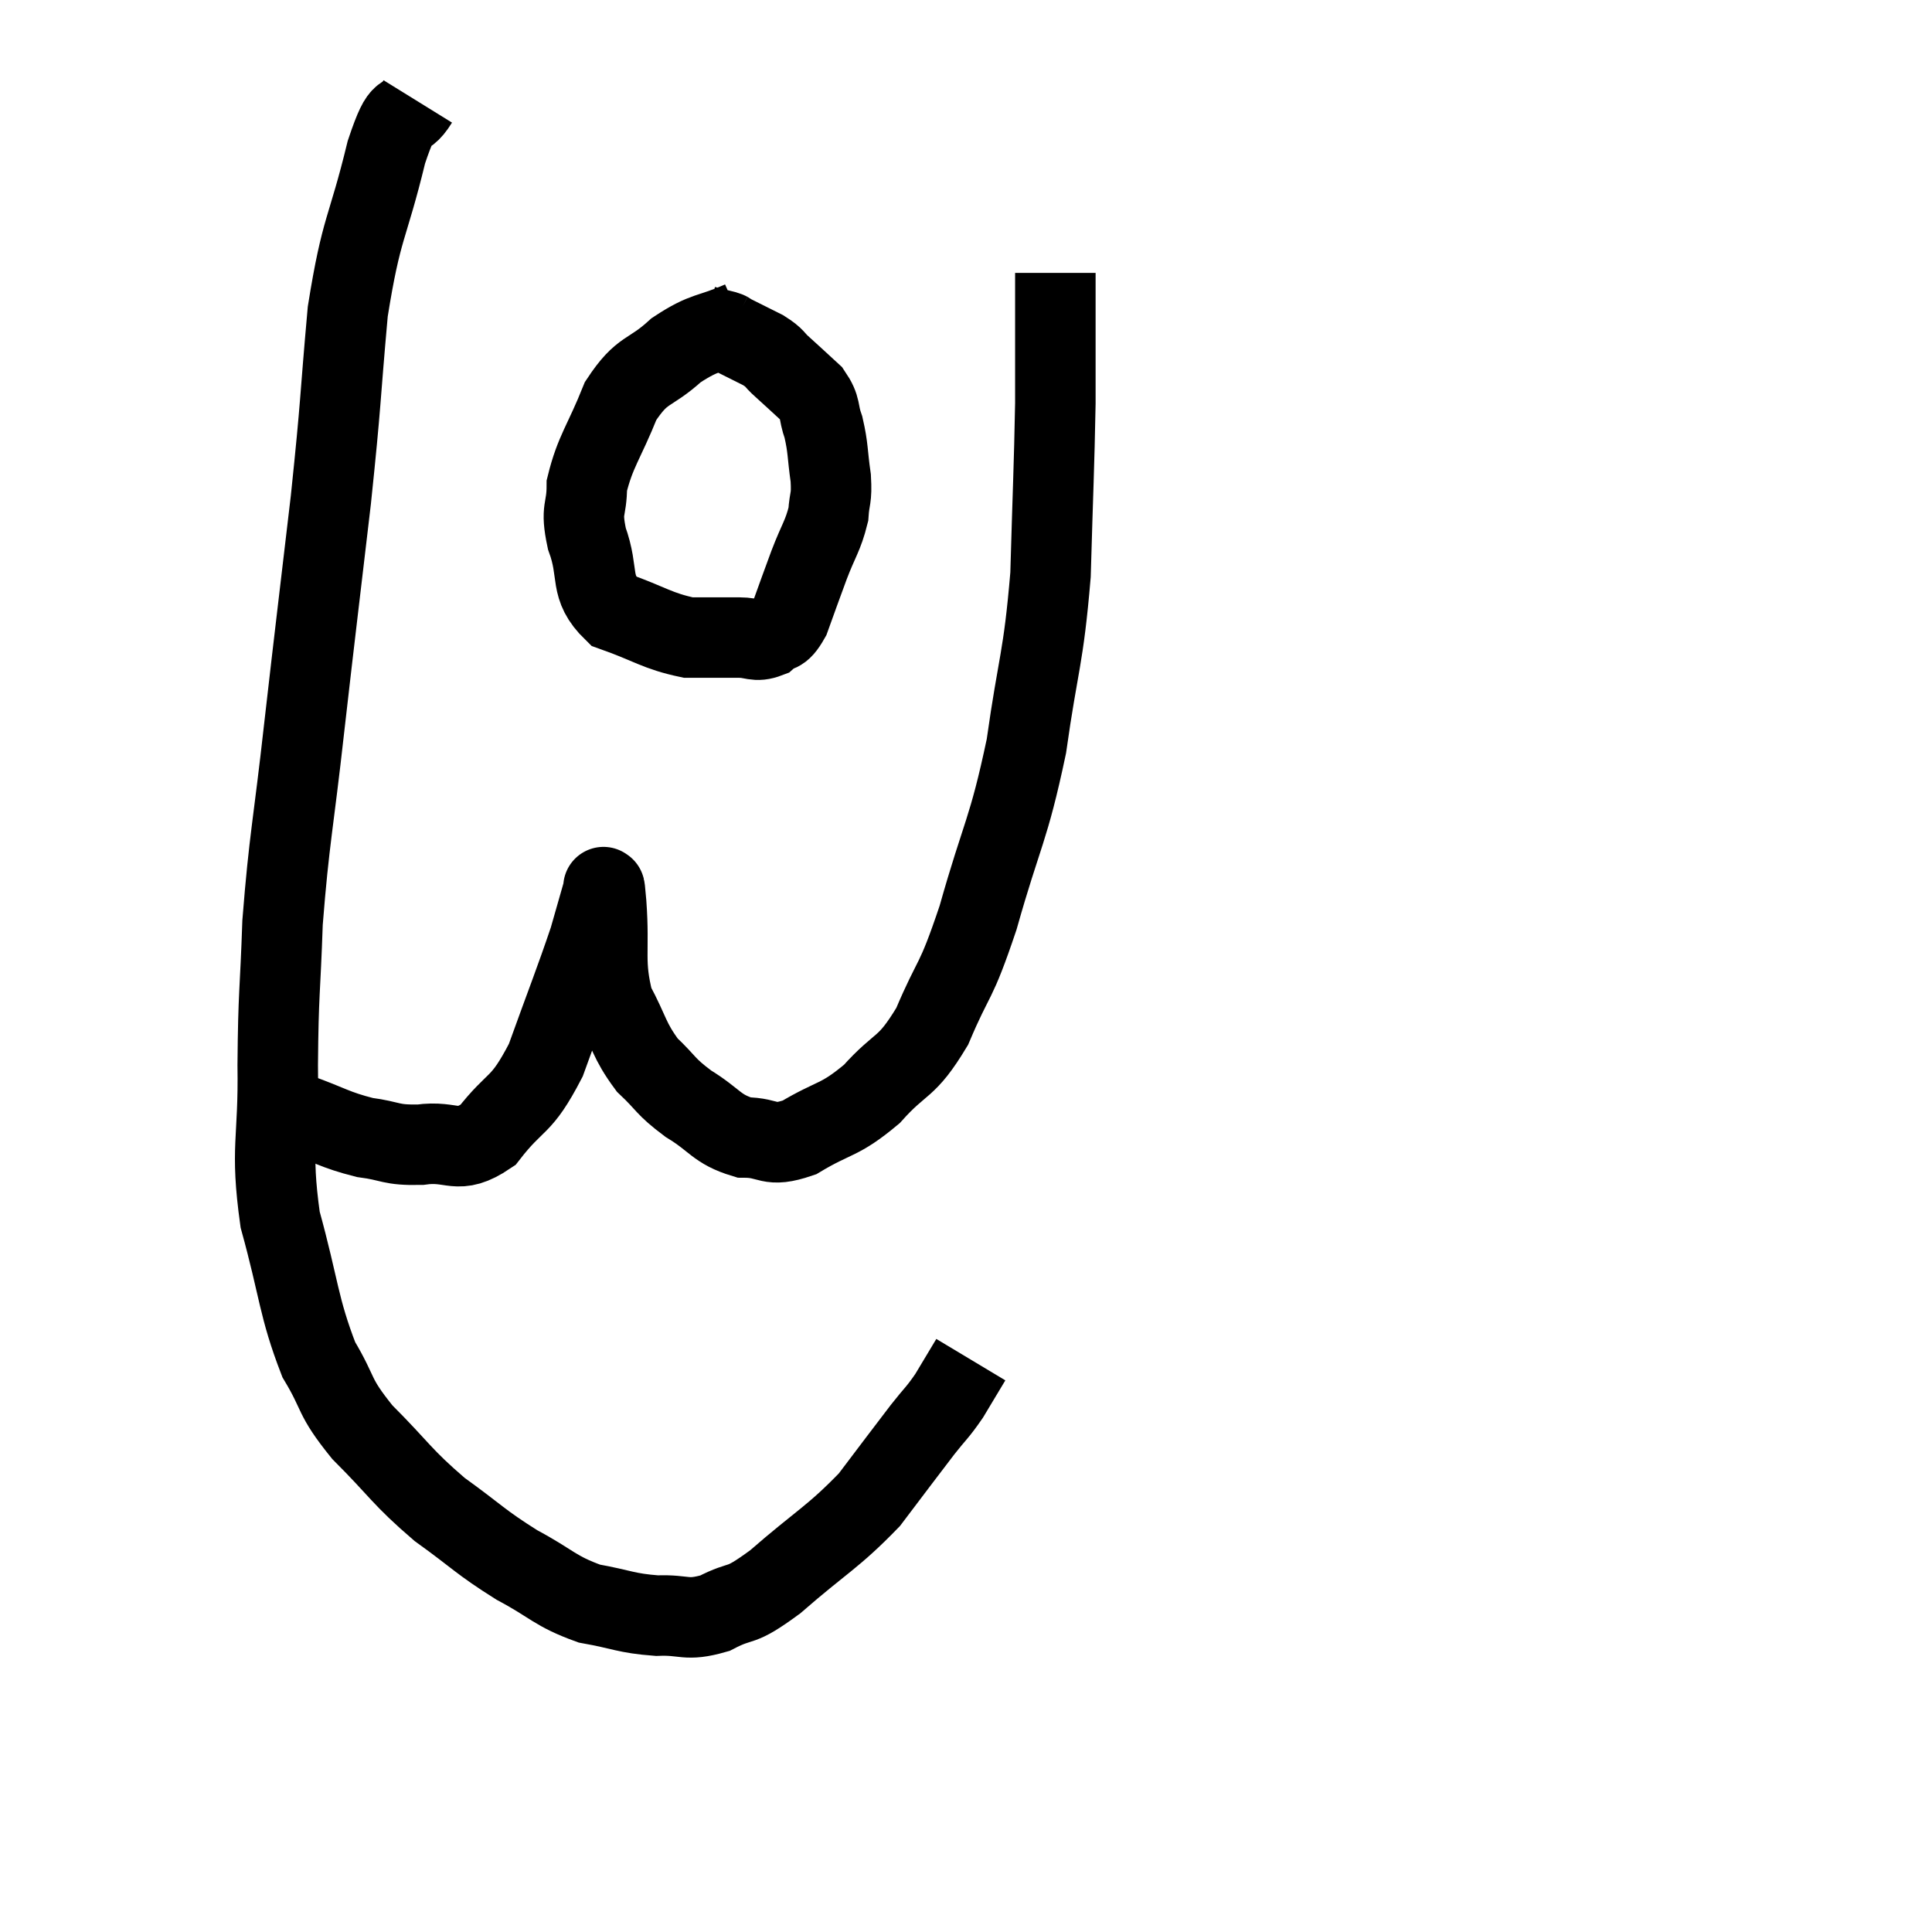 <svg width="48" height="48" viewBox="0 0 48 48" xmlns="http://www.w3.org/2000/svg"><path d="M 10.38 2.52 C 9.99 3.15, 10.035 2.475, 9.6 3.78 C 9.12 5.76, 8.985 5.58, 8.64 7.74 C 8.43 10.08, 8.49 9.84, 8.22 12.42 C 7.89 15.24, 7.86 15.435, 7.56 18.06 C 7.29 20.49, 7.185 20.82, 7.02 22.92 C 6.96 24.69, 6.915 24.615, 6.9 26.46 C 6.93 28.38, 6.705 28.47, 6.96 30.3 C 7.44 32.04, 7.41 32.46, 7.92 33.78 C 8.46 34.68, 8.25 34.65, 9 35.58 C 9.96 36.54, 9.96 36.675, 10.92 37.5 C 11.88 38.19, 11.91 38.295, 12.84 38.88 C 13.74 39.36, 13.77 39.525, 14.64 39.84 C 15.48 39.99, 15.54 40.08, 16.32 40.14 C 17.04 40.11, 17.025 40.29, 17.76 40.08 C 18.51 39.69, 18.3 40.005, 19.26 39.3 C 20.43 38.28, 20.685 38.205, 21.6 37.26 C 22.26 36.39, 22.425 36.165, 22.92 35.52 C 23.25 35.1, 23.28 35.115, 23.58 34.68 C 23.85 34.23, 23.985 34.005, 24.12 33.78 L 24.12 33.78" fill="none" stroke="black" stroke-width="2"></path><path d="M 7.38 27.66 C 8.22 27.96, 8.295 28.065, 9.06 28.26 C 9.75 28.35, 9.675 28.455, 10.44 28.44 C 11.28 28.32, 11.34 28.725, 12.12 28.2 C 12.84 27.27, 12.93 27.555, 13.56 26.34 C 14.1 24.84, 14.28 24.405, 14.64 23.34 C 14.82 22.71, 14.91 22.395, 15 22.08 C 15 22.08, 14.985 21.99, 15 22.08 C 15.03 22.26, 15 21.735, 15.06 22.44 C 15.15 23.67, 14.985 23.895, 15.24 24.9 C 15.66 25.68, 15.615 25.83, 16.08 26.46 C 16.59 26.94, 16.5 26.97, 17.1 27.42 C 17.79 27.84, 17.79 28.05, 18.48 28.26 C 19.17 28.26, 19.065 28.53, 19.86 28.26 C 20.76 27.72, 20.835 27.87, 21.66 27.18 C 22.41 26.34, 22.5 26.595, 23.16 25.5 C 23.73 24.15, 23.715 24.54, 24.3 22.8 C 24.9 20.67, 25.05 20.67, 25.5 18.54 C 25.8 16.41, 25.92 16.41, 26.1 14.28 C 26.16 12.15, 26.19 11.64, 26.22 10.02 C 26.22 8.91, 26.22 8.61, 26.22 7.8 C 26.22 7.29, 26.22 7.035, 26.22 6.78 C 26.22 6.78, 26.22 6.78, 26.22 6.78 C 26.22 6.78, 26.22 6.78, 26.22 6.78 L 26.22 6.78" fill="none" stroke="black" stroke-width="2"></path><path d="M 18.42 7.98 C 17.61 8.34, 17.55 8.205, 16.8 8.7 C 16.11 9.33, 15.975 9.12, 15.42 9.96 C 15 11.01, 14.79 11.205, 14.58 12.06 C 14.58 12.72, 14.415 12.6, 14.58 13.38 C 14.91 14.28, 14.61 14.565, 15.24 15.18 C 16.17 15.51, 16.32 15.675, 17.1 15.84 C 17.73 15.84, 17.865 15.84, 18.36 15.84 C 18.72 15.84, 18.765 15.96, 19.08 15.84 C 19.35 15.6, 19.365 15.81, 19.62 15.36 C 19.86 14.7, 19.86 14.685, 20.1 14.04 C 20.34 13.41, 20.445 13.32, 20.58 12.78 C 20.61 12.33, 20.67 12.42, 20.64 11.88 C 20.55 11.25, 20.58 11.145, 20.46 10.62 C 20.31 10.2, 20.415 10.155, 20.16 9.78 C 19.8 9.45, 19.74 9.39, 19.44 9.12 C 19.2 8.91, 19.29 8.91, 18.96 8.7 C 18.54 8.49, 18.33 8.385, 18.12 8.28 C 18.12 8.28, 18.15 8.295, 18.12 8.28 C 18.06 8.25, 18.15 8.265, 18 8.22 L 17.52 8.1" fill="none" stroke="black" stroke-width="2"></path></svg>